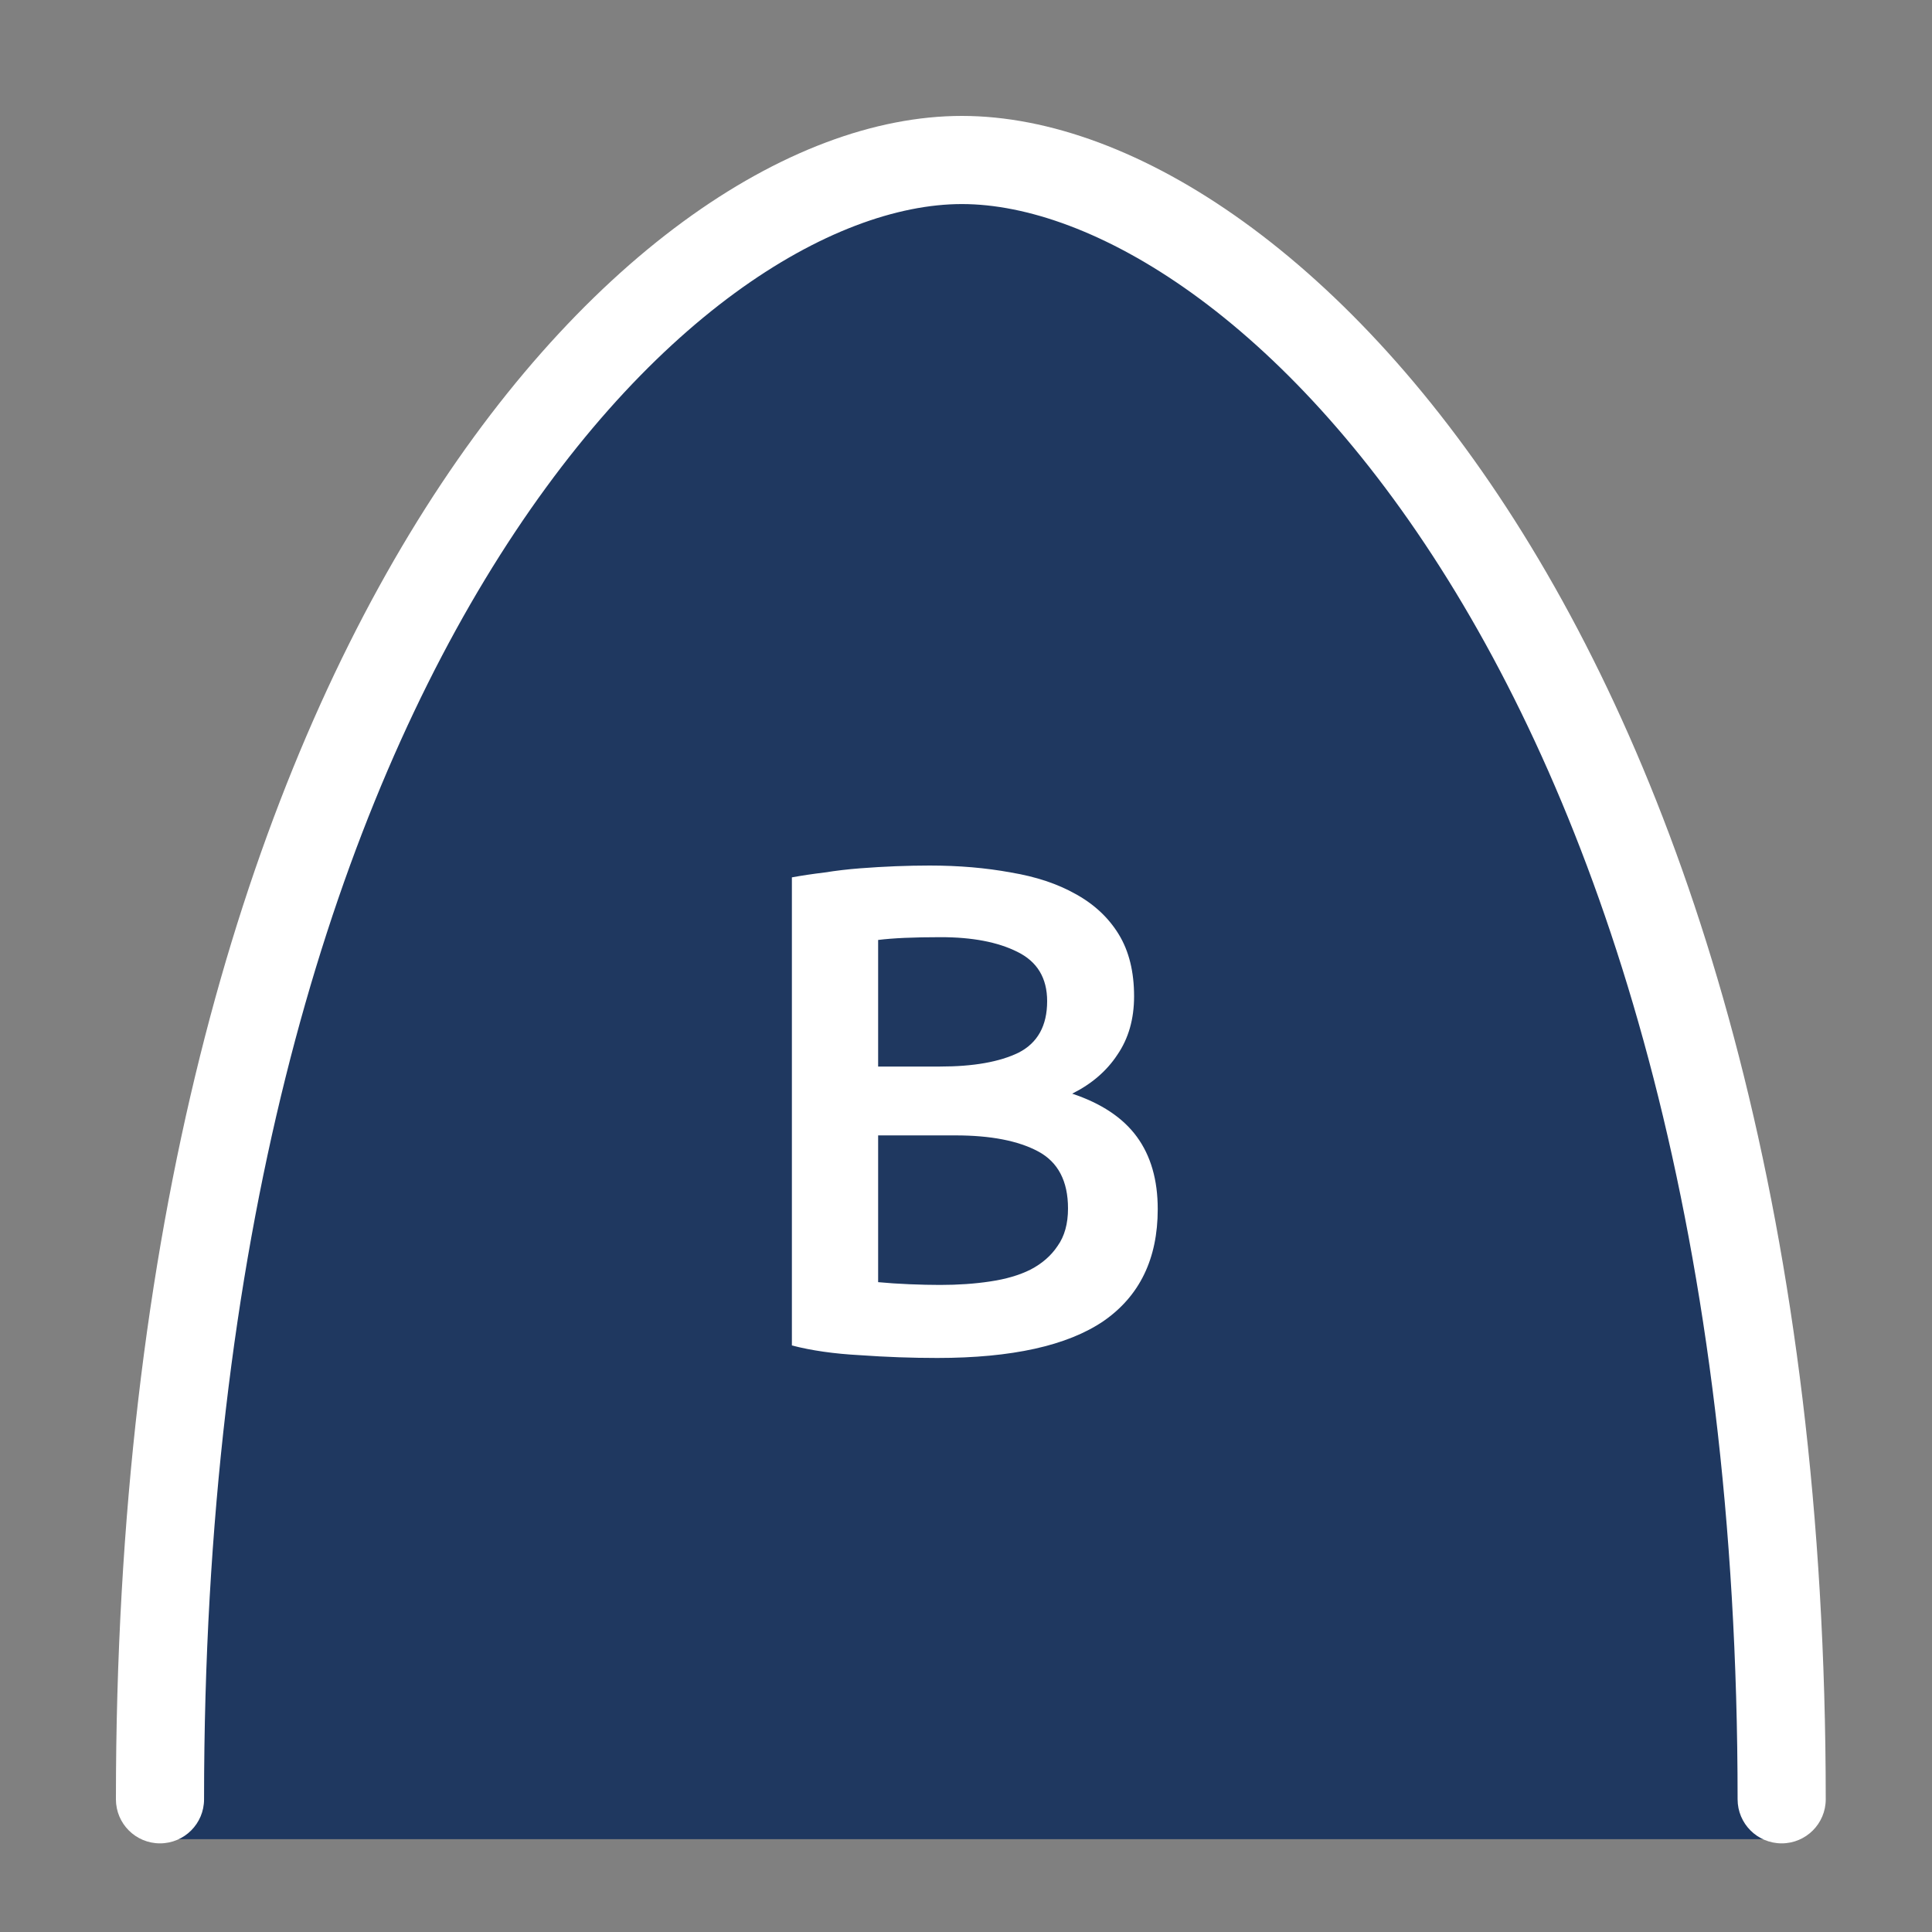 <svg width="50" height="50" viewBox="0 0 50 50" fill="none" xmlns="http://www.w3.org/2000/svg">
<rect x="0" y="0" width="50" height="50" fill="#808080" stroke="none"/>
<path d="M24.894 4.14C17.054 4.14 4.14 18.396 4.14 47.597L46.109 47.597C46.109 18.396 32.735 4.14 24.894 4.14Z" fill="#1F3860"/>
<path fill-rule="evenodd" clip-rule="evenodd" d="M4.14 47.706C4.77 47.706 5.281 47.196 5.281 46.566C5.281 32.127 8.474 21.736 12.553 14.993C16.674 8.182 21.559 5.281 24.894 5.281C28.239 5.281 33.24 8.194 37.474 15.005C41.664 21.747 44.969 32.135 44.969 46.566C44.969 47.196 45.48 47.706 46.109 47.706C46.739 47.706 47.25 47.196 47.25 46.566C47.25 31.796 43.868 20.971 39.411 13.801C34.997 6.699 29.39 3 24.894 3C20.389 3 14.898 6.711 10.601 13.812C6.264 20.982 3 31.803 3 46.566C3 47.196 3.511 47.706 4.14 47.706Z" fill="white"/>
<path d="M24.256 35.144C23.596 35.144 22.93 35.12 22.258 35.072C21.586 35.036 20.998 34.952 20.494 34.82V22.706C20.758 22.658 21.04 22.616 21.34 22.58C21.64 22.532 21.946 22.496 22.258 22.472C22.57 22.448 22.876 22.43 23.176 22.418C23.488 22.406 23.782 22.4 24.058 22.4C24.814 22.4 25.516 22.46 26.164 22.58C26.812 22.688 27.37 22.874 27.838 23.138C28.318 23.402 28.69 23.75 28.954 24.182C29.218 24.614 29.35 25.148 29.35 25.784C29.35 26.372 29.206 26.876 28.918 27.296C28.642 27.716 28.252 28.052 27.748 28.304C28.504 28.556 29.062 28.928 29.422 29.42C29.782 29.912 29.962 30.536 29.962 31.292C29.962 32.576 29.494 33.542 28.558 34.19C27.622 34.826 26.188 35.144 24.256 35.144ZM22.726 29.384V33.182C22.978 33.206 23.248 33.224 23.536 33.236C23.824 33.248 24.088 33.254 24.328 33.254C24.796 33.254 25.228 33.224 25.624 33.164C26.032 33.104 26.38 33.002 26.668 32.858C26.968 32.702 27.202 32.498 27.37 32.246C27.55 31.994 27.64 31.67 27.64 31.274C27.64 30.566 27.382 30.074 26.866 29.798C26.35 29.522 25.636 29.384 24.724 29.384H22.726ZM22.726 27.602H24.328C25.192 27.602 25.87 27.482 26.362 27.242C26.854 26.99 27.1 26.546 27.1 25.91C27.1 25.31 26.842 24.884 26.326 24.632C25.822 24.38 25.162 24.254 24.346 24.254C23.998 24.254 23.686 24.26 23.41 24.272C23.146 24.284 22.918 24.302 22.726 24.326V27.602Z" fill="white"/>
</svg>
